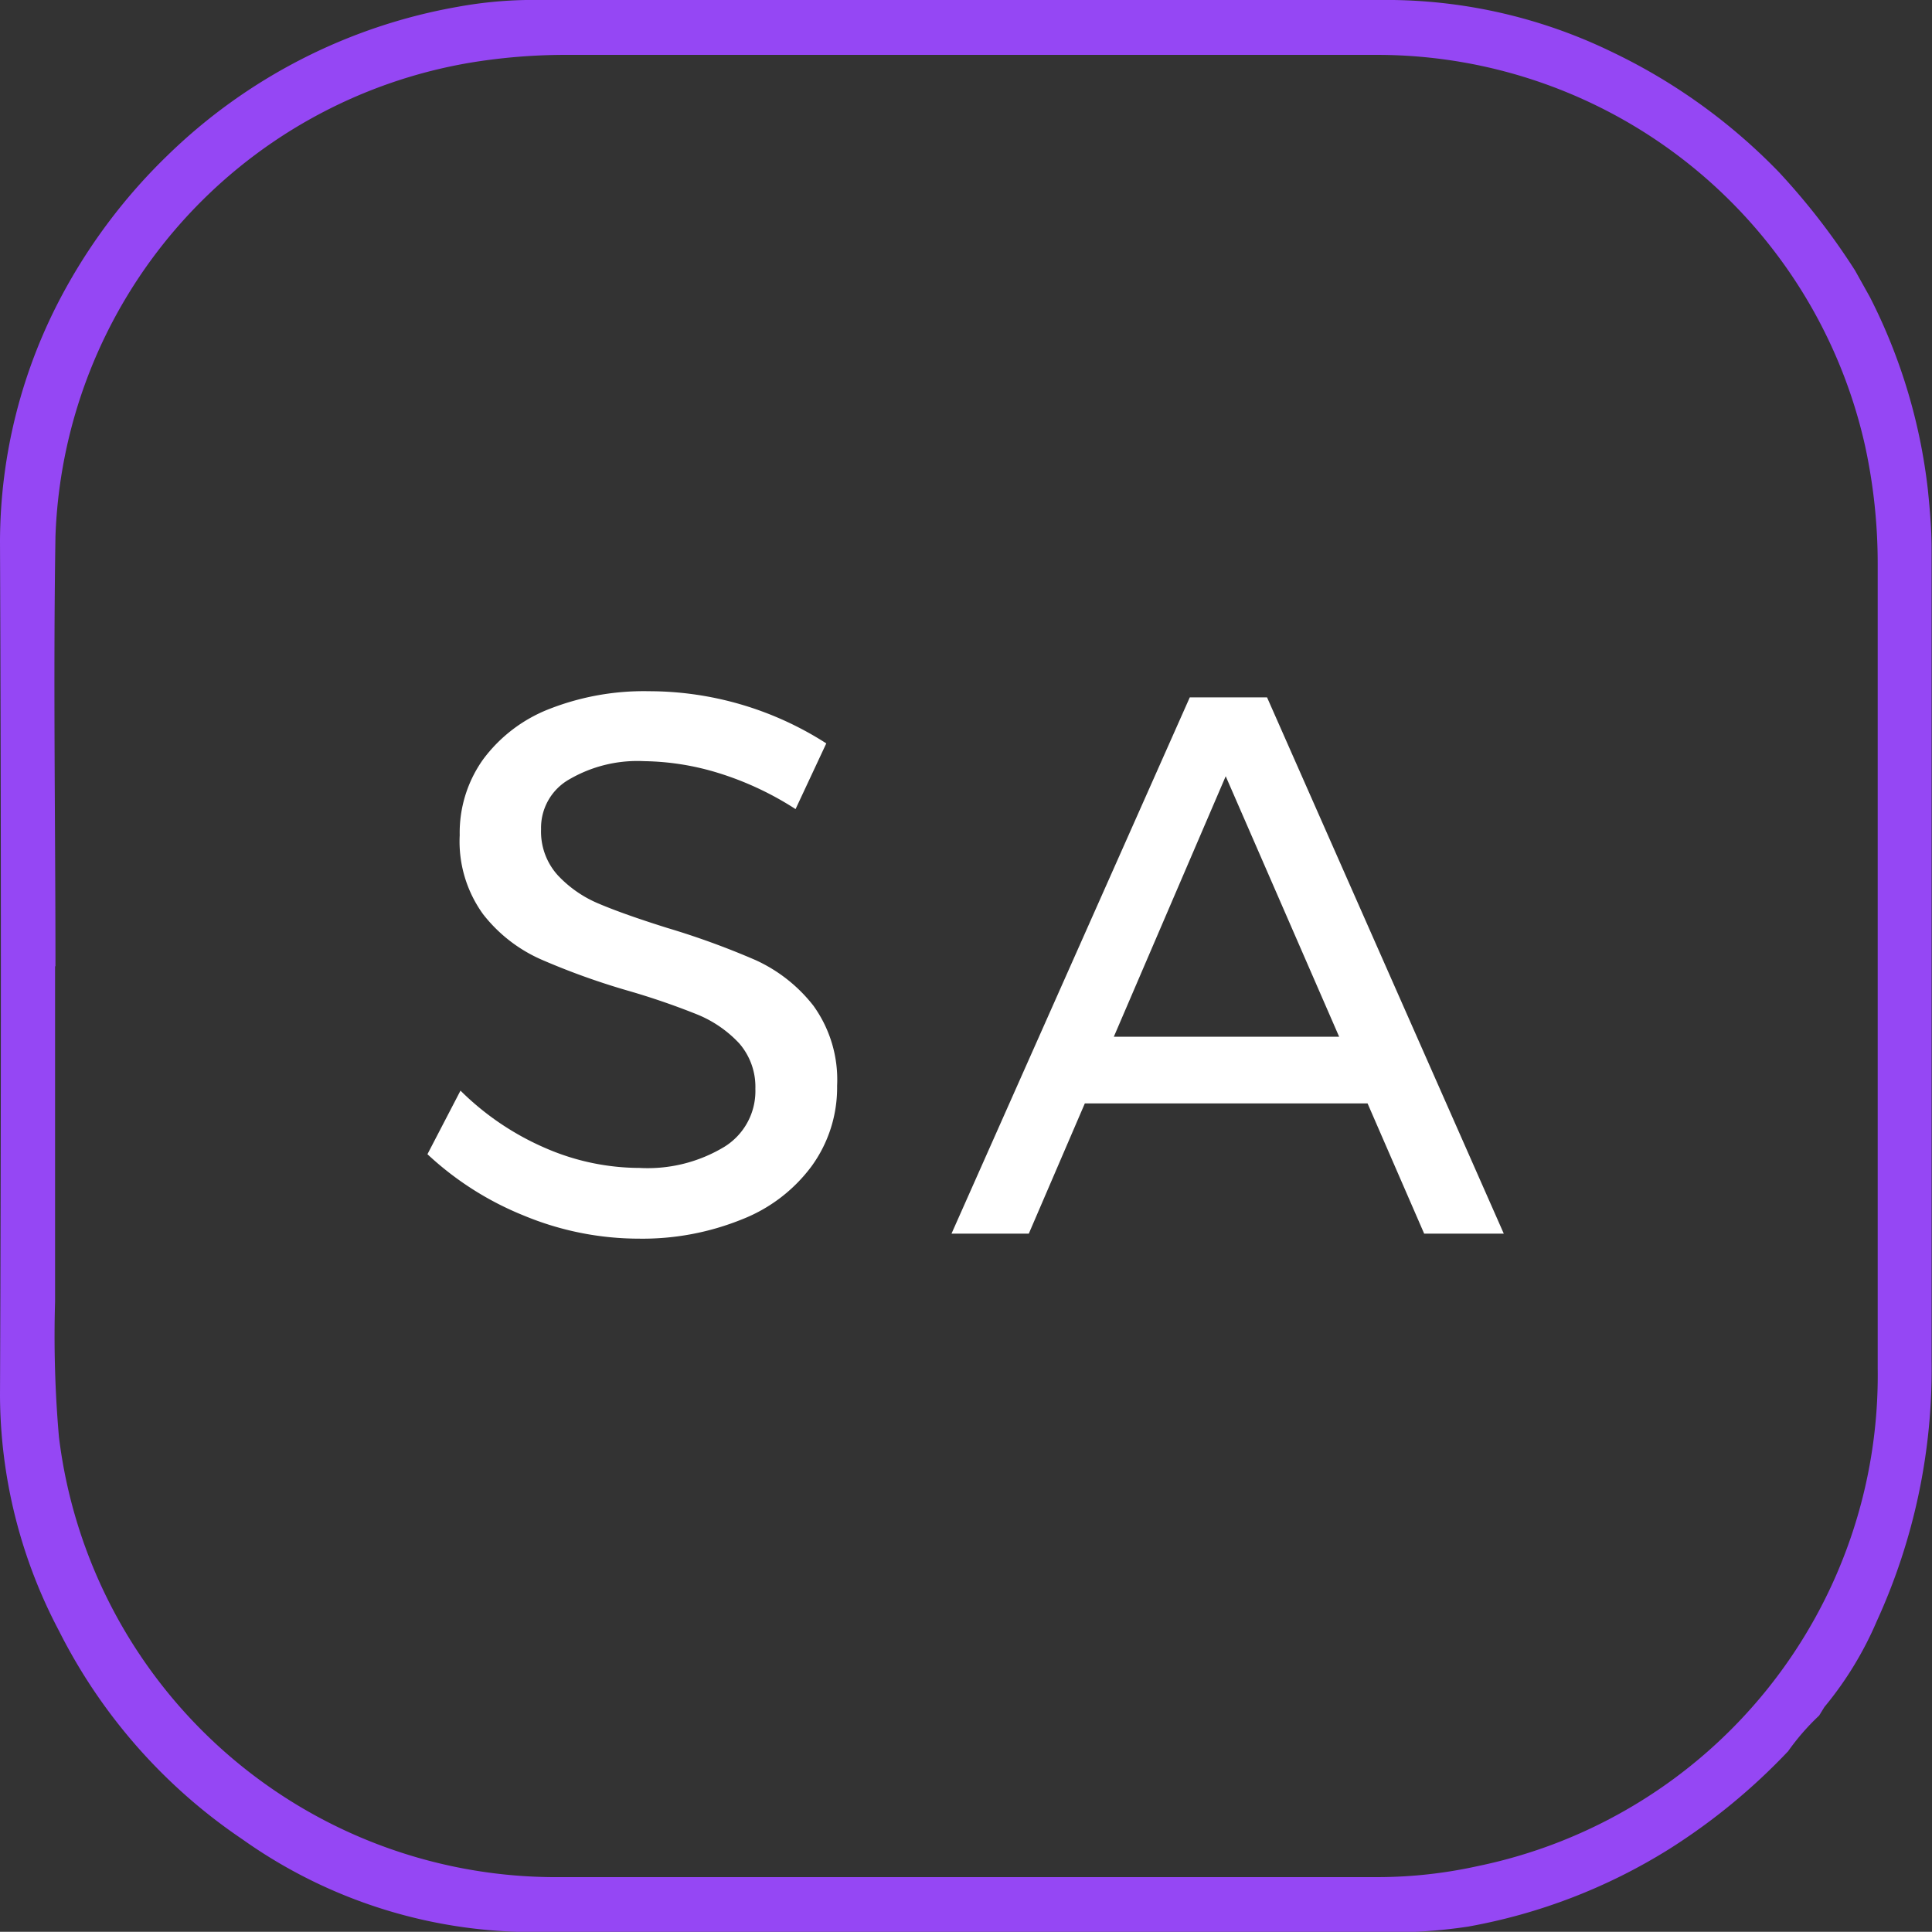 <svg xmlns="http://www.w3.org/2000/svg" viewBox="0 0 99.98 99.97"><rect x="0" y="0" width="99.98" height="99.97" fill="#333333" stroke="none"/><defs><style>.cls-1{fill:#9547f4;}.cls-2{fill:#fff;}</style></defs><g id="Layer_2" data-name="Layer 2"><g id="Pantalla_4" data-name="Pantalla 4"><path class="cls-1" d="M92.52,90.64a31.88,31.88,0,0,1-6.16,5.06,29.4,29.4,0,0,1-10.38,4,26.07,26.07,0,0,1-4.84.28c-14.64,0-29.28,0-43.91,0a25.94,25.94,0,0,1-14.69-4.8A28.4,28.4,0,0,1,3.06,84.41,26.28,26.28,0,0,1,0,72.2Q.09,50.14,0,28.07a27.18,27.18,0,0,1,3.32-13,29.22,29.22,0,0,1,5.32-7A28.62,28.62,0,0,1,23.7.35,21.77,21.77,0,0,1,28,0Q50.05,0,72.11,0A26.74,26.74,0,0,1,83.4,2.68a30,30,0,0,1,8.67,6.24A35.55,35.55,0,0,1,96,14l.77,1.38a29.09,29.09,0,0,1,3,10c.1,1,.19,2,.19,3.06,0,14,0,28,0,42A31.33,31.33,0,0,1,97.12,83.9a18.11,18.11,0,0,1-2.71,4.44l-.27.44v0a12.15,12.15,0,0,0-1.63,1.88M2.85,50h0c0,5.79,0,11.57,0,17.36a60.27,60.27,0,0,0,.2,7A25.92,25.92,0,0,0,28.52,97.14q21.44,0,42.87,0a24.12,24.12,0,0,0,5.08-.57A25.93,25.93,0,0,0,97.17,70.8q0-20.8,0-41.59a28.66,28.66,0,0,0-.65-6.12A25.88,25.88,0,0,0,71.33,2.84q-21.09,0-42.17,0a30.36,30.36,0,0,0-4.86.41A25.78,25.78,0,0,0,2.87,27.76c-.12,7.42,0,14.84,0,22.25"/><path class="cls-2" d="M37.17,40a13.62,13.62,0,0,0-3.83-.61,7,7,0,0,0-3.86.93A2.88,2.88,0,0,0,28,42.91a3.36,3.36,0,0,0,.87,2.39A6.14,6.14,0,0,0,31,46.77c.85.36,2,.77,3.53,1.25a40.89,40.89,0,0,1,4.56,1.66,8,8,0,0,1,3,2.36,6.55,6.55,0,0,1,1.23,4.15A6.92,6.92,0,0,1,42,60.35a8.2,8.2,0,0,1-3.6,2.75,13.71,13.71,0,0,1-5.34,1,15.55,15.55,0,0,1-5.94-1.19,16.13,16.13,0,0,1-5-3.18l1.71-3.29a14.25,14.25,0,0,0,4.46,3,12.26,12.26,0,0,0,4.81,1,7.67,7.67,0,0,0,4.38-1.09,3.39,3.39,0,0,0,1.61-3A3.43,3.43,0,0,0,38.26,54a6.12,6.12,0,0,0-2.2-1.51,37.78,37.78,0,0,0-3.59-1.23A37.21,37.21,0,0,1,28,49.65,7.79,7.79,0,0,1,25,47.31a6.42,6.42,0,0,1-1.21-4.09A6.53,6.53,0,0,1,25,39.3a7.76,7.76,0,0,1,3.45-2.62,13.42,13.42,0,0,1,5.15-.91,17,17,0,0,1,9.16,2.7l-1.59,3.4A16.15,16.15,0,0,0,37.17,40Z"/><path class="cls-2" d="M73.7,63.84,70.77,57.1H56.14l-2.9,6.74h-4L61.57,36.09h4L77.82,63.84ZM57.64,53.65H69.3L63.43,40.17Z"/></g></g></svg>